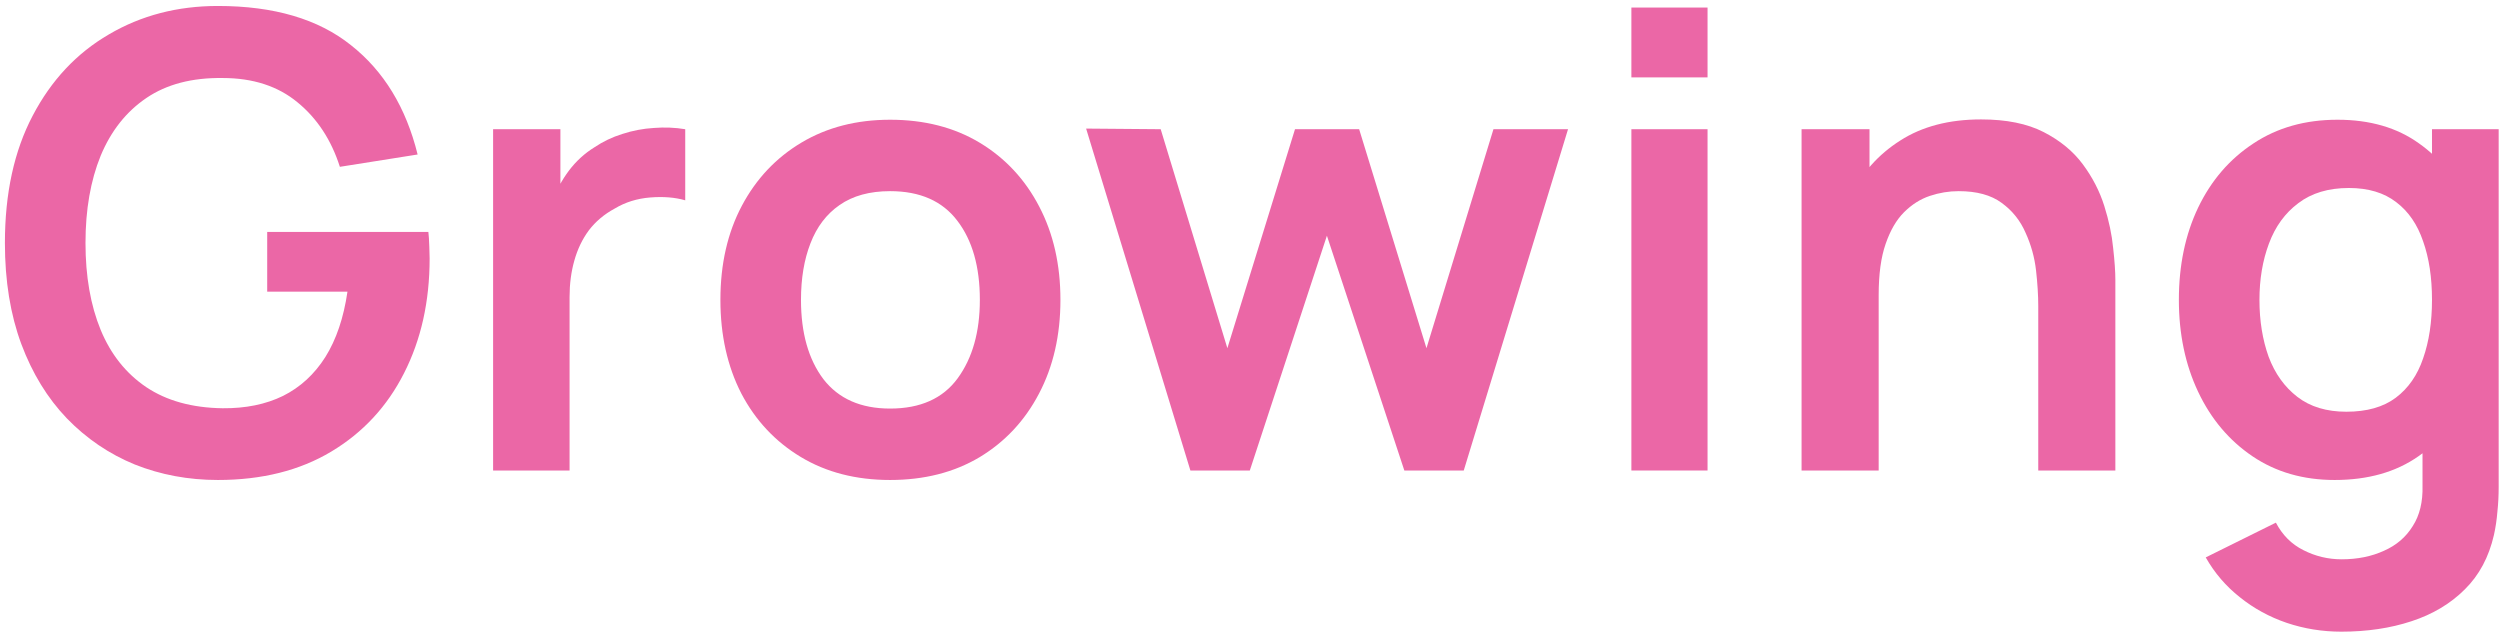 <svg width="356" height="90" viewBox="0 0 356 90" fill="none" xmlns="http://www.w3.org/2000/svg">
<path d="M31.029 68.35C26.829 68.35 22.884 67.615 19.194 66.145C15.534 64.645 12.309 62.455 9.519 59.575C6.759 56.695 4.599 53.17 3.039 49C1.479 44.8 0.699 40 0.699 34.6C0.699 27.52 2.019 21.475 4.659 16.465C7.299 11.425 10.914 7.57 15.504 4.9C20.094 2.2 25.269 0.85 31.029 0.85C39.009 0.85 45.324 2.71 49.974 6.43C54.654 10.12 57.819 15.31 59.469 22L48.399 23.755C47.169 19.915 45.159 16.855 42.369 14.575C39.579 12.265 36.024 11.11 31.704 11.11C27.354 11.05 23.739 11.995 20.859 13.945C17.979 15.895 15.804 18.64 14.334 22.18C12.894 25.72 12.174 29.86 12.174 34.6C12.174 39.34 12.894 43.465 14.334 46.975C15.774 50.455 17.934 53.17 20.814 55.12C23.724 57.07 27.354 58.075 31.704 58.135C34.974 58.165 37.839 57.58 40.299 56.38C42.759 55.15 44.769 53.305 46.329 50.845C47.889 48.355 48.939 45.25 49.479 41.53H38.049V33.025H60.999C61.059 33.505 61.104 34.21 61.134 35.14C61.164 36.07 61.179 36.625 61.179 36.805C61.179 42.925 59.964 48.37 57.534 53.14C55.134 57.88 51.684 61.6 47.184 64.3C42.684 67 37.299 68.35 31.029 68.35Z" fill="#EB67A6"/>
<path d="M70.217 67V18.4H79.802V30.235L78.632 28.705C79.232 27.085 80.027 25.615 81.017 24.295C82.037 22.945 83.252 21.835 84.662 20.965C85.862 20.155 87.182 19.525 88.622 19.075C90.092 18.595 91.592 18.31 93.122 18.22C94.652 18.1 96.137 18.16 97.577 18.4V28.525C96.137 28.105 94.472 27.97 92.582 28.12C90.722 28.27 89.042 28.795 87.542 29.695C86.042 30.505 84.812 31.54 83.852 32.8C82.922 34.06 82.232 35.5 81.782 37.12C81.332 38.71 81.107 40.435 81.107 42.295V67H70.217Z" fill="#EB67A6"/>
<path d="M126.751 68.35C121.891 68.35 117.646 67.255 114.016 65.065C110.386 62.875 107.566 59.86 105.556 56.02C103.576 52.15 102.586 47.71 102.586 42.7C102.586 37.6 103.606 33.13 105.646 29.29C107.686 25.45 110.521 22.45 114.151 20.29C117.781 18.13 121.981 17.05 126.751 17.05C131.641 17.05 135.901 18.145 139.531 20.335C143.161 22.525 145.981 25.555 147.991 29.425C150.001 33.265 151.006 37.69 151.006 42.7C151.006 47.74 149.986 52.195 147.946 56.065C145.936 59.905 143.116 62.92 139.486 65.11C135.856 67.27 131.611 68.35 126.751 68.35ZM126.751 58.18C131.071 58.18 134.281 56.74 136.381 53.86C138.481 50.98 139.531 47.26 139.531 42.7C139.531 37.99 138.466 34.24 136.336 31.45C134.206 28.63 131.011 27.22 126.751 27.22C123.841 27.22 121.441 27.88 119.551 29.2C117.691 30.49 116.311 32.305 115.411 34.645C114.511 36.955 114.061 39.64 114.061 42.7C114.061 47.41 115.126 51.175 117.256 53.995C119.416 56.785 122.581 58.18 126.751 58.18Z" fill="#EB67A6"/>
<path d="M169.512 67L154.663 18.31L165.283 18.4L174.777 49.585L184.408 18.4H193.543L203.128 49.585L212.668 18.4H223.288L208.438 67H199.978L188.952 33.565L177.973 67H169.512Z" fill="#EB67A6"/>
<path d="M232.309 11.02V1.075H243.154V11.02H232.309ZM232.309 67V18.4H243.154V67H232.309Z" fill="#EB67A6"/>
<path d="M290.248 67V43.6C290.248 42.07 290.143 40.375 289.933 38.515C289.723 36.655 289.228 34.87 288.448 33.16C287.698 31.42 286.558 29.995 285.028 28.885C283.528 27.775 281.488 27.22 278.908 27.22C277.528 27.22 276.163 27.445 274.813 27.895C273.463 28.345 272.233 29.125 271.123 30.235C270.043 31.315 269.173 32.815 268.513 34.735C267.853 36.625 267.523 39.055 267.523 42.025L261.088 39.28C261.088 35.14 261.883 31.39 263.473 28.03C265.093 24.67 267.463 22 270.583 20.02C273.703 18.01 277.543 17.005 282.103 17.005C285.703 17.005 288.673 17.605 291.013 18.805C293.353 20.005 295.213 21.535 296.593 23.395C297.973 25.255 298.993 27.235 299.653 29.335C300.313 31.435 300.733 33.43 300.913 35.32C301.123 37.18 301.228 38.695 301.228 39.865V67H290.248ZM256.543 67V18.4H266.218V33.475H267.523V67H256.543Z" fill="#EB67A6"/>
<path d="M333.401 89.95C330.701 89.95 328.106 89.53 325.616 88.69C323.156 87.85 320.936 86.635 318.956 85.045C316.976 83.485 315.356 81.595 314.096 79.375L324.086 74.425C325.016 76.195 326.321 77.5 328.001 78.34C329.711 79.21 331.526 79.645 333.446 79.645C335.696 79.645 337.706 79.24 339.476 78.43C341.246 77.65 342.611 76.48 343.571 74.92C344.561 73.39 345.026 71.47 344.966 69.16V55.345H346.316V18.4H355.811V69.34C355.811 70.57 355.751 71.74 355.631 72.85C355.541 73.99 355.376 75.1 355.136 76.18C354.416 79.33 353.036 81.91 350.996 83.92C348.956 85.96 346.421 87.475 343.391 88.465C340.391 89.455 337.061 89.95 333.401 89.95ZM332.456 68.35C327.986 68.35 324.086 67.225 320.756 64.975C317.426 62.725 314.846 59.665 313.016 55.795C311.186 51.925 310.271 47.56 310.271 42.7C310.271 37.78 311.186 33.4 313.016 29.56C314.876 25.69 317.501 22.645 320.891 20.425C324.281 18.175 328.271 17.05 332.861 17.05C337.481 17.05 341.351 18.175 344.471 20.425C347.621 22.645 350.006 25.69 351.626 29.56C353.246 33.43 354.056 37.81 354.056 42.7C354.056 47.53 353.246 51.895 351.626 55.795C350.006 59.665 347.591 62.725 344.381 64.975C341.171 67.225 337.196 68.35 332.456 68.35ZM334.121 58.63C337.031 58.63 339.371 57.97 341.141 56.65C342.941 55.3 344.246 53.425 345.056 51.025C345.896 48.625 346.316 45.85 346.316 42.7C346.316 39.52 345.896 36.745 345.056 34.375C344.246 31.975 342.971 30.115 341.231 28.795C339.491 27.445 337.241 26.77 334.481 26.77C331.571 26.77 329.171 27.49 327.281 28.93C325.391 30.34 323.996 32.26 323.096 34.69C322.196 37.09 321.746 39.76 321.746 42.7C321.746 45.67 322.181 48.37 323.051 50.8C323.951 53.2 325.316 55.105 327.146 56.515C328.976 57.925 331.301 58.63 334.121 58.63Z" fill="#EB67A6"/>
</svg>
